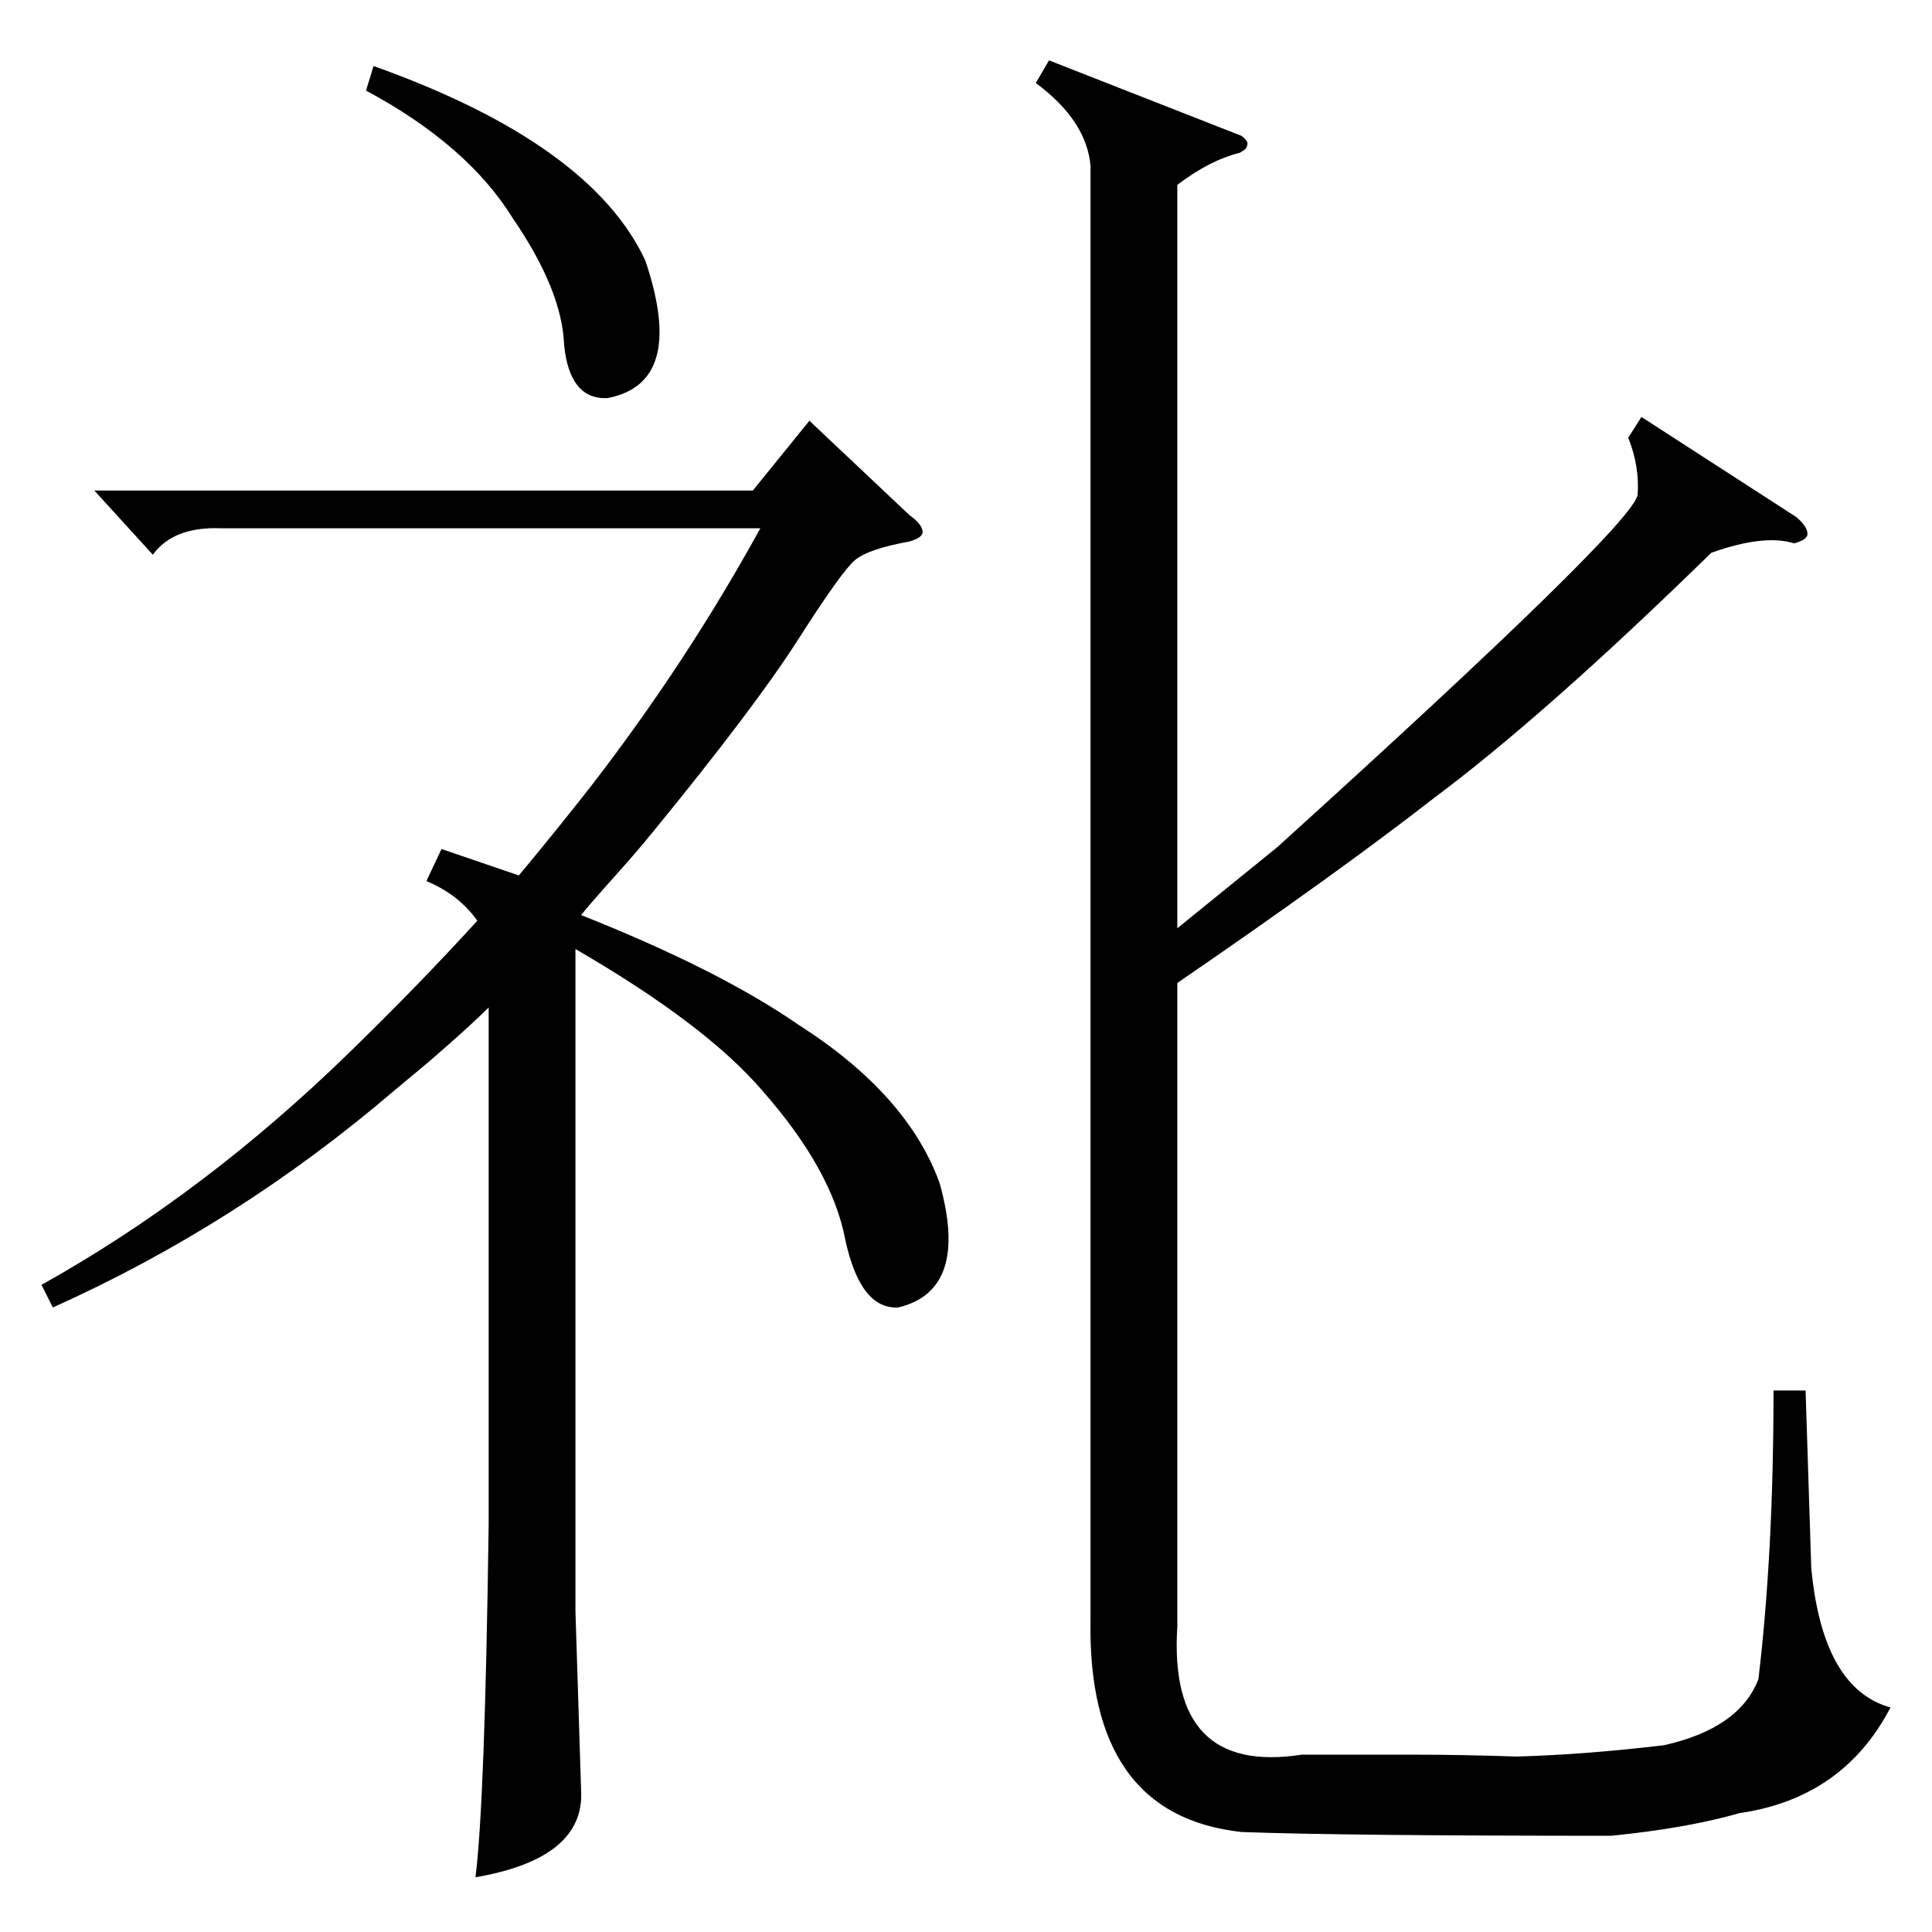 <?xml version="1.0" standalone="no"?>
<!DOCTYPE svg PUBLIC "-//W3C//DTD SVG 1.1//EN" "http://www.w3.org/Graphics/SVG/1.1/DTD/svg11.dtd" >
<svg xmlns="http://www.w3.org/2000/svg" xmlns:xlink="http://www.w3.org/1999/xlink" version="1.1" viewBox="0 -205 1024 1024">
  <g transform="matrix(1 0 0 -1 0 819)">
   <path fill="currentColor"
d="M870 803l82 -53q6 -5 6 -9q0 -3 -7 -5q-16 5 -44 -5q-88 -86 -147 -130q-50 -39 -136 -98v-341q-5 -79 66 -68h57q28 0 57 -1q36 1 78 6q40 9 50 35q8 67 8 153h17l3 -94q6 -64 42 -74q-25 -48 -80 -56q-28 -8 -68 -12q-142 0 -196 2q-82 9 -80 113v770q-2 24 -29 44
l7 12l102 -40q4 -3 3 -5q0 -2 -4 -4q-16 -4 -33 -17v-394l53 43q190 172 191 187t-5 30zM234 574l41 -14q20 24 38 47q51 66 90 137h-286q-25 1 -36 -14l-31 34h349l30 37l53 -50q7 -5 7 -9q0 -3 -7 -5q-22 -4 -29 -10t-30 -42t-77 -102q-8 -10 -26 -30q-8 -9 -12 -14
q73 -29 115 -58q58 -37 75 -84q16 -57 -22 -66q-20 -1 -28 36q-7 37 -44 79q-30 35 -99 75v-351l3 -95q2 -36 -56 -46q5 39 7 187v274q-10 -10 -32 -29l-18 -15q-83 -71 -181 -115l-6 12q86 48 163 123q37 36 68 70q-10 14 -27 21zM194 976l4 13q115 -41 144 -103
q22 -65 -20 -73q-20 -1 -23 28q-1 29 -27 67q-24 39 -78 68z" />
  </g>

</svg>
